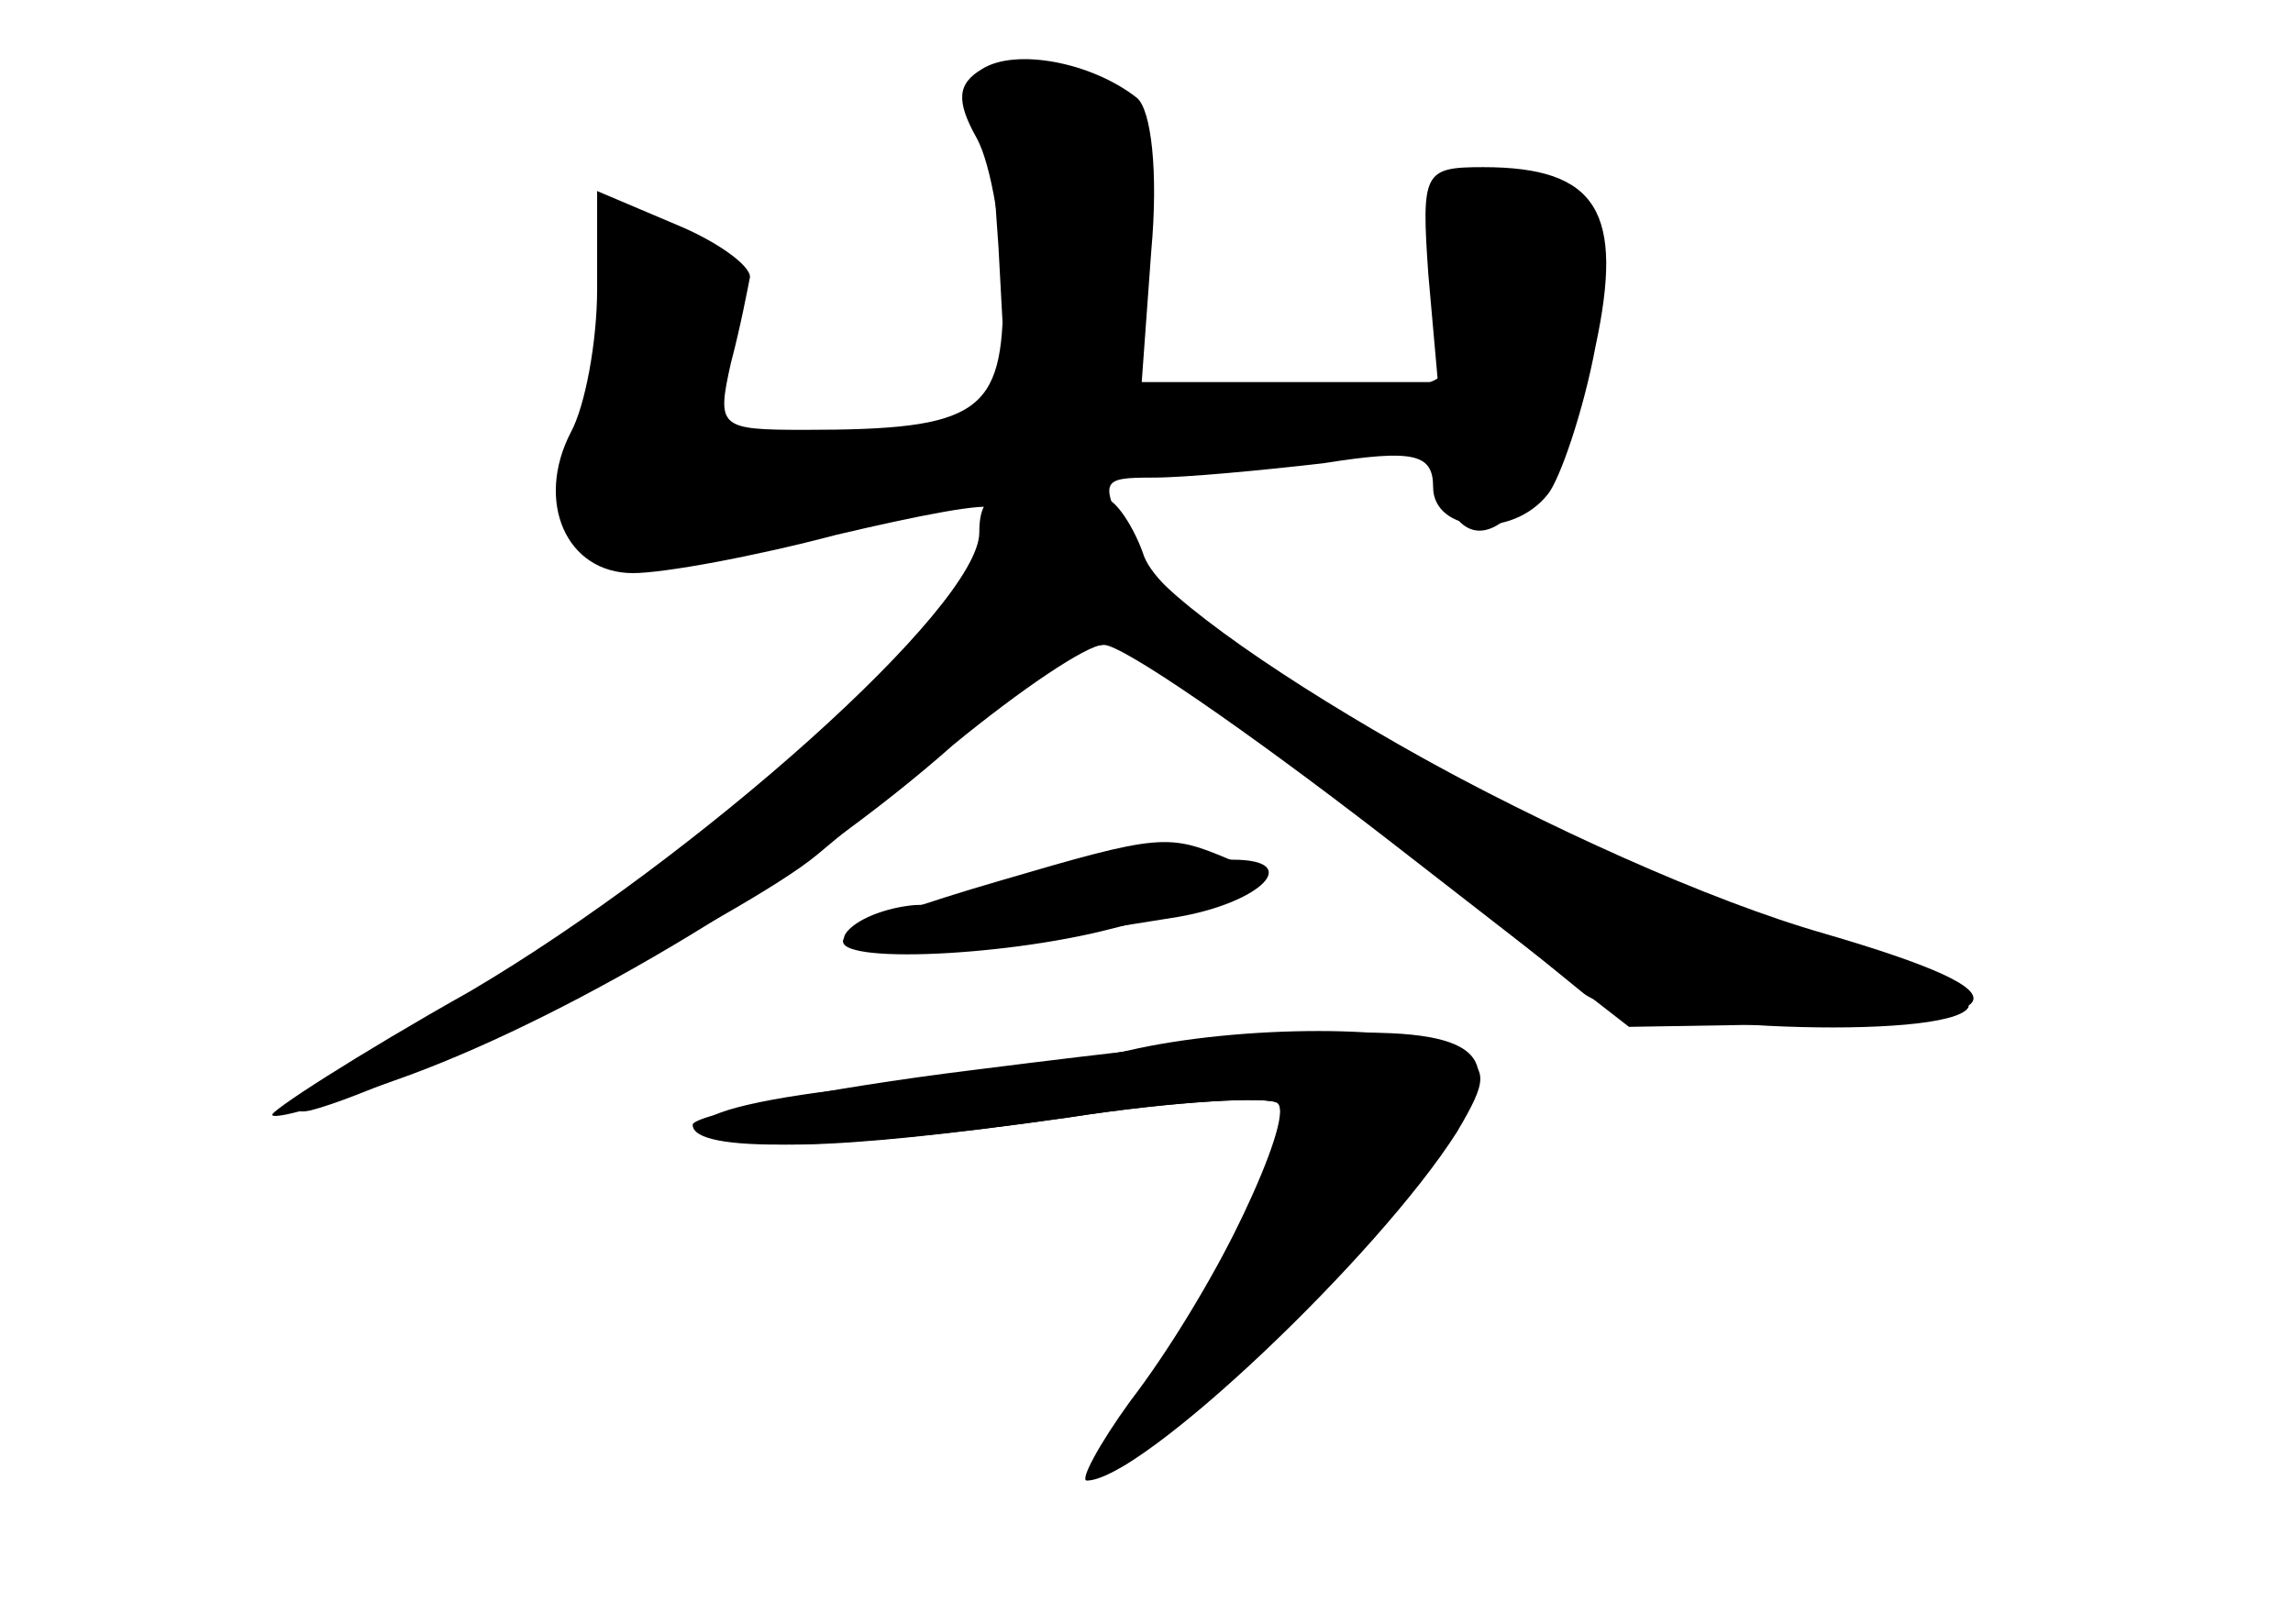 <?xml version="1.0" standalone="no"?>
<!DOCTYPE svg PUBLIC "-//W3C//DTD SVG 20010904//EN"
 "http://www.w3.org/TR/2001/REC-SVG-20010904/DTD/svg10.dtd">
<svg version="1.0" xmlns="http://www.w3.org/2000/svg"
 width="96pt" height="68pt" viewBox="0 0 96 68"
 preserveAspectRatio="xMidYMid meet">
<g transform="translate(0,68) scale(0.1,-0.1)" fill="#000000" stroke="none">
<g id="part-0" class="char-part">
  <path d="M411 651 c-10 -6 -11 -13 -2 -29 6 -11 11 -41 11 -65 0 -50 -10 -57
-83 -57 -36 0 -37 1 -31 28 4 15 7 31 8 36 0 5 -14 15 -31 22 l-33 14 0 -41
c0 -22 -5 -49 -11 -60 -15 -29 -2 -59 26 -59 13 0 51 7 85 16 34 8 64 14 66
11 2 -2 -9 -24 -26 -48 -30 -45 -118 -114 -225 -175 -33 -19 -49 -32 -35 -29
39 10 182 82 212 107 86 72 108 88 121 88 11 0 105 -68 200 -146 19 -15 152
-20 161 -6 3 5 -27 19 -67 31 -100 32 -264 126 -283 162 -14 28 -14 29 9 29
13 0 45 3 71 6 38 6 46 4 46 -10 0 -19 33 -22 48 -3 5 6 15 35 20 62 12 56 1
75 -47 75 -25 0 -26 -2 -23 -45 l4 -45 -62 0 -62 0 4 55 c3 33 0 59 -6 64 -19
15 -51 21 -65 12z"/>
  <path d="M440 314 c-19 -7 -45 -13 -57 -13 -12 -1 -25 -6 -29 -12 -7 -12 41
-9 139 7 35 6 53 24 23 24 -8 0 -20 2 -28 4 -7 2 -29 -2 -48 -10z"/>
  <path d="M472 240 c-19 -4 -67 -11 -108 -15 -41 -4 -72 -11 -68 -16 7 -12 52
-11 151 3 45 7 85 9 88 6 8 -8 -29 -82 -62 -125 -13 -18 -21 -33 -18 -33 23 0
122 94 155 146 13 22 13 26 0 34 -18 11 -91 11 -138 0z"/>
</g>
<g id="part-1" class="char-part">
  <path d="M418 577 l4 -74 -47 -6 c-79 -11 -78 -12 -71 33 5 32 3 41 -13 50
-32 17 -39 12 -39 -27 0 -21 -3 -53 -7 -70 -9 -43 6 -49 76 -29 30 8 95 20
144 26 50 6 100 13 112 14 14 2 23 -3 26 -16 13 -48 51 -5 63 71 5 33 3 41
-16 51 -35 19 -49 7 -43 -38 5 -35 3 -40 -18 -45 -13 -4 -46 -7 -73 -7 l-49 0
7 61 c8 66 1 79 -40 79 -20 0 -21 -4 -16 -73z"/>
</g>
<g id="part-2" class="char-part">
  <path d="M410 457 c0 -31 -118 -136 -213 -192 -48 -27 -85 -51 -83 -52 2 -2
28 6 58 17 70 26 165 83 227 138 28 23 56 42 63 42 8 0 60 -36 117 -80 l103
-80 61 1 c104 1 110 12 21 38 -98 28 -272 124 -285 158 -4 12 -12 24 -16 24
-44 7 -53 5 -53 -14z"/>
</g>
<g id="part-3" class="char-part">
  <path d="M418 311 c-31 -9 -60 -19 -64 -23 -11 -12 65 -9 111 3 68 17 73 20
50 29 -26 11 -29 11 -97 -9z"/>
</g>
<g id="part-4" class="char-part">
  <path d="M408 232 c-65 -8 -118 -19 -118 -23 0 -12 59 -11 157 3 45 7 85 9 88
6 7 -7 -27 -78 -57 -121 -41 -58 -5 -38 67 36 119 123 109 130 -137 99z"/>
</g>
</g>
</svg>